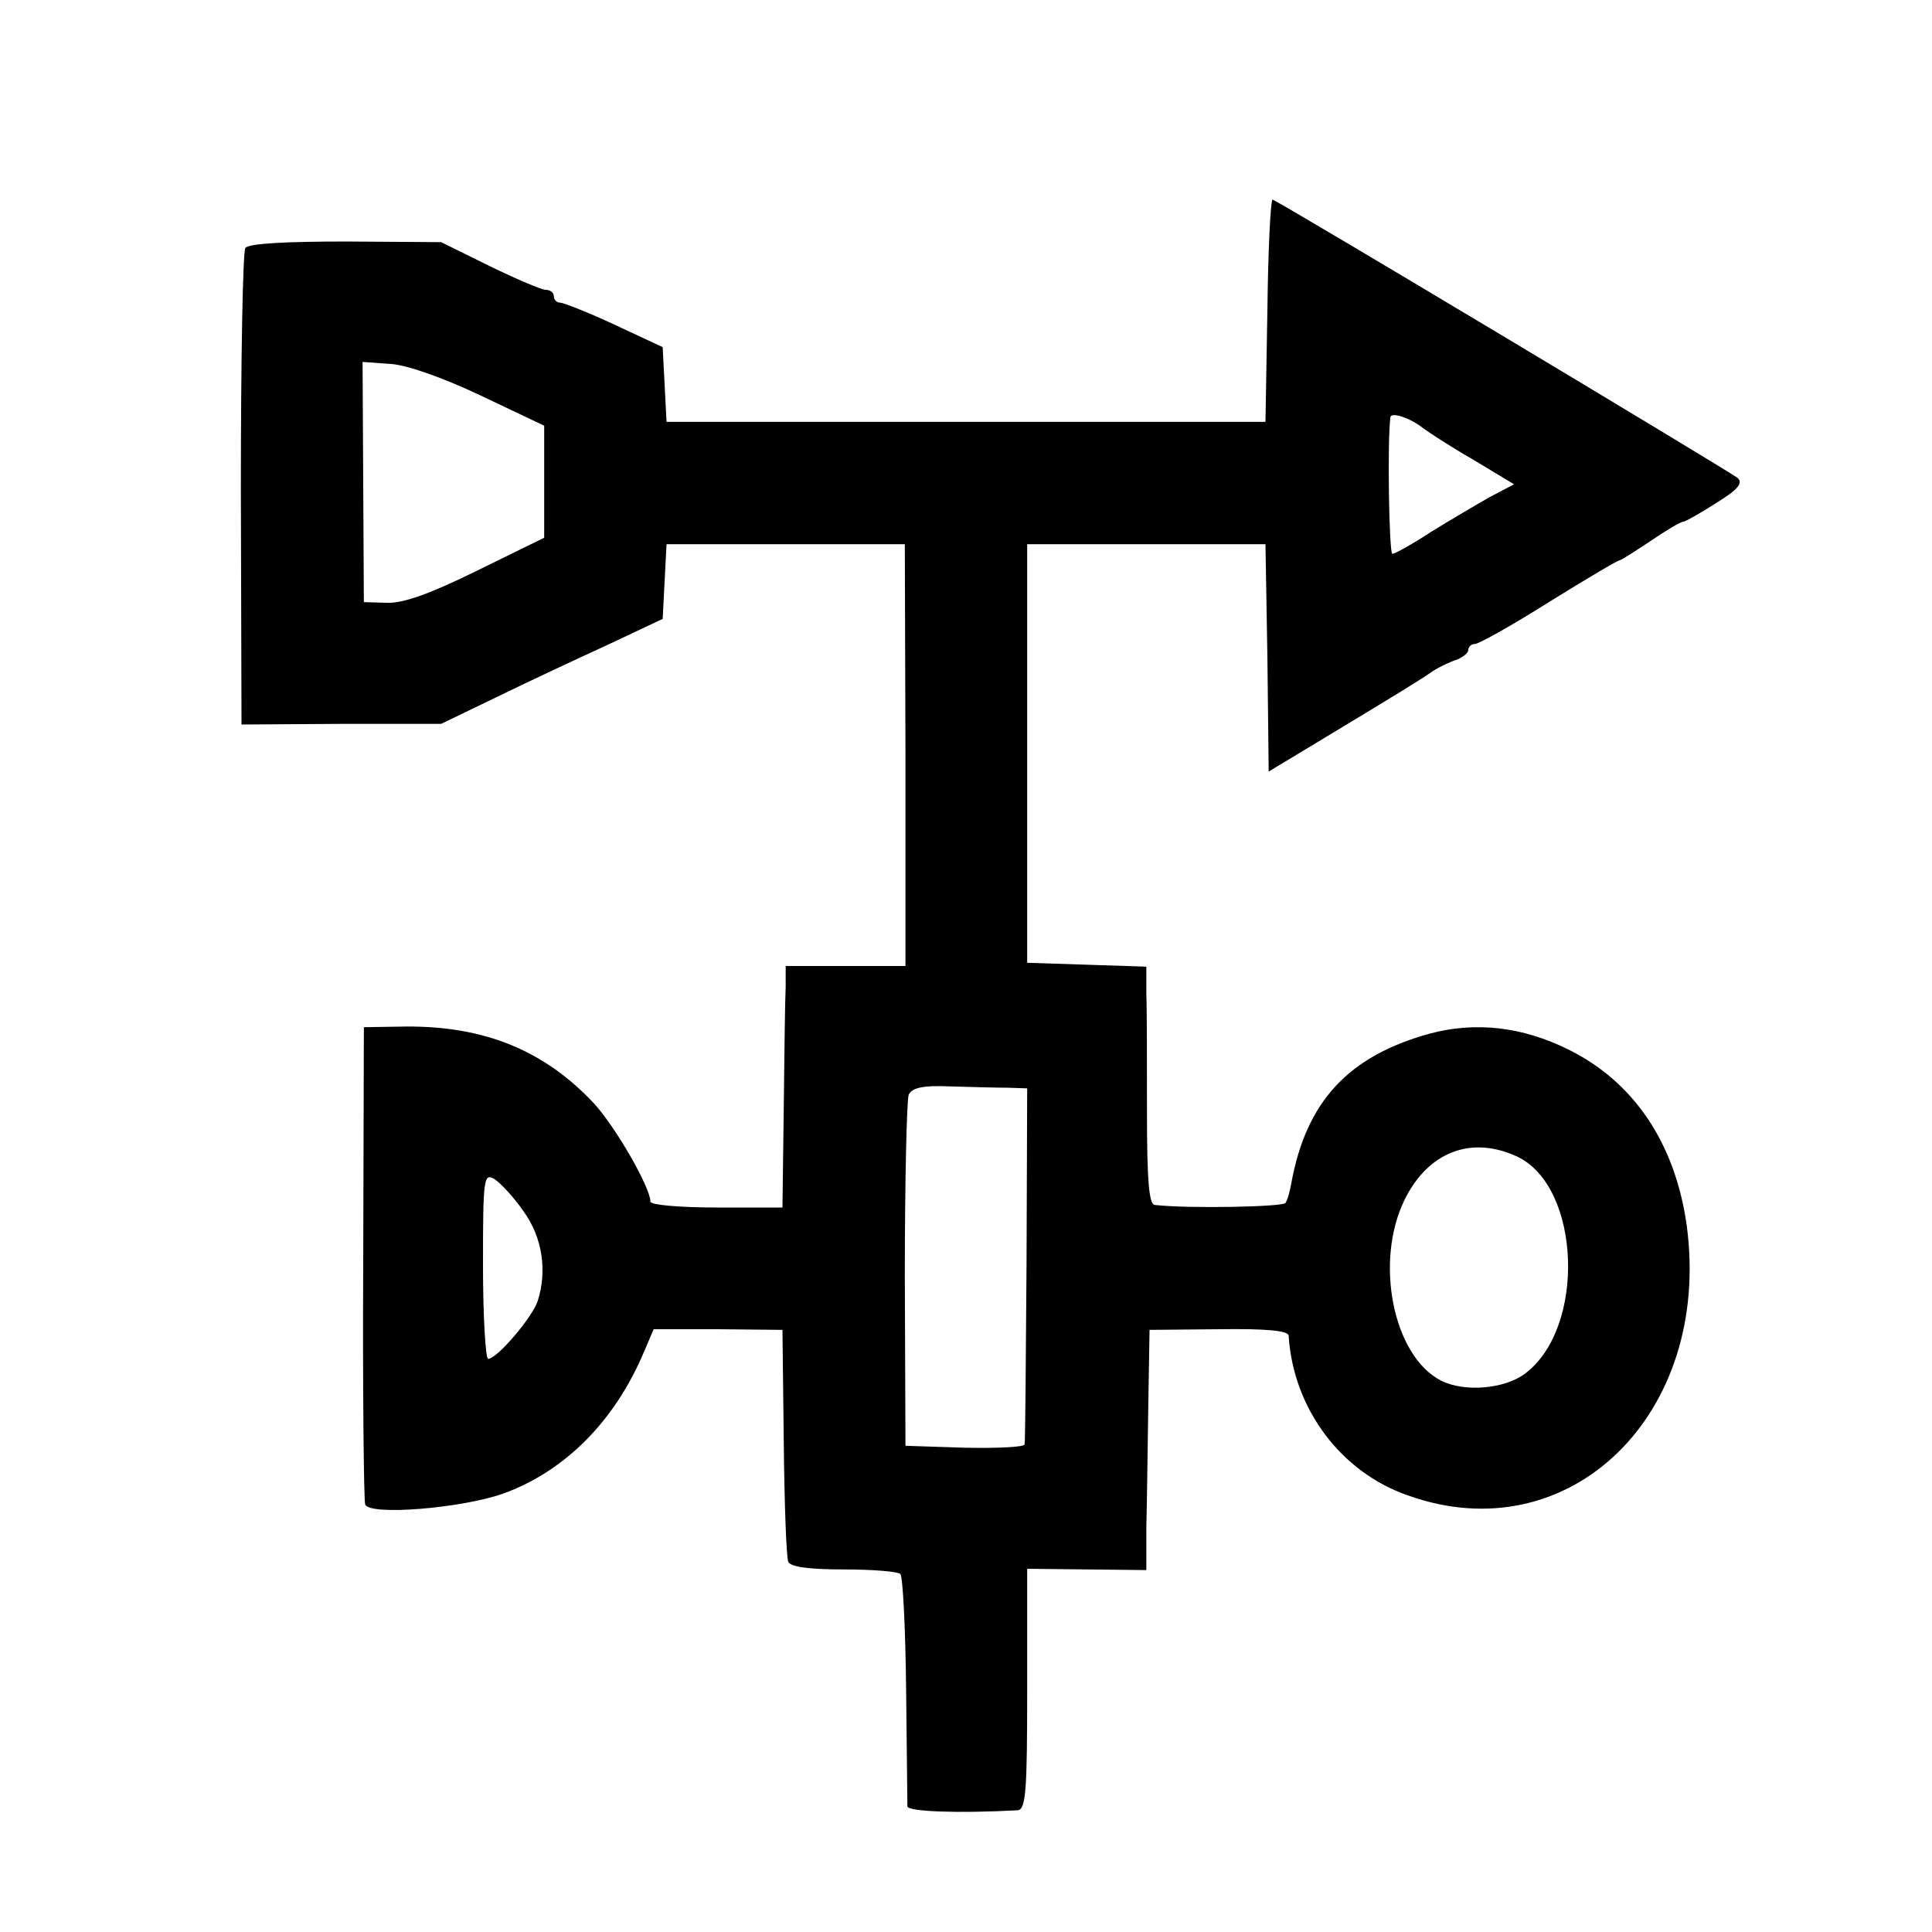<?xml version="1.0" standalone="no"?>
<!DOCTYPE svg PUBLIC "-//W3C//DTD SVG 20010904//EN"
 "http://www.w3.org/TR/2001/REC-SVG-20010904/DTD/svg10.dtd">
<svg version="1.0" xmlns="http://www.w3.org/2000/svg"
 width="300pt" height="300pt" viewBox="0 0 300 300"
 preserveAspectRatio="xMidYMid meet">
<g transform="translate(0,300) scale(0.1,-0.1)"
fill="#000000" stroke="none">
<path d="M1968 2518 l-3 -173 -465 0 -465 0 -3 58 -3 58 -75 35 c-41 19 -79
34 -84 34 -6 0 -10 5 -10 10 0 6 -6 10 -13 10 -6 0 -46 17 -87 37 l-75 37
-148 1 c-92 0 -151 -3 -156 -10 -4 -5 -7 -174 -7 -375 l1 -365 155 1 155 0 85
41 c47 23 124 59 172 81 l87 41 3 58 3 58 185 0 185 0 1 -327 0 -328 -93 0
-93 0 0 -32 c-1 -18 -2 -103 -3 -188 l-2 -155 -102 0 c-57 0 -103 4 -103 9 0
22 -54 116 -88 153 -77 82 -170 120 -292 119 l-65 -1 -1 -365 c-1 -201 1 -370
3 -376 6 -18 151 -6 215 17 96 35 173 113 218 220 l15 35 100 0 100 -1 2 -174
c1 -96 4 -179 7 -186 3 -8 32 -12 85 -12 45 0 84 -3 89 -7 4 -4 8 -85 9 -179
1 -95 2 -176 2 -182 1 -8 78 -11 171 -6 13 1 15 29 15 188 l0 187 93 -1 92 -1
0 66 c1 37 2 121 3 187 l2 120 108 1 c72 1 107 -2 108 -10 7 -113 81 -212 185
-248 251 -90 473 126 433 420 -18 127 -82 222 -183 272 -72 36 -145 44 -216
25 -127 -35 -192 -106 -215 -233 -2 -12 -6 -26 -9 -30 -4 -6 -151 -9 -203 -3
-9 1 -12 39 -12 144 0 78 0 161 -1 184 l0 42 -92 3 -93 3 0 325 0 325 185 0
185 0 3 -176 2 -177 78 47 c126 76 157 95 177 109 11 7 28 15 38 18 9 4 17 10
17 15 0 5 5 9 10 9 6 0 58 29 115 65 58 36 107 65 110 65 2 0 24 14 48 30 25
17 47 30 51 30 3 0 26 13 51 29 34 21 42 31 33 39 -19 14 -716 432 -722 432
-3 0 -7 -78 -8 -172z m-1222 -132 l99 -47 0 -87 0 -87 -104 -51 c-73 -36 -115
-51 -140 -50 l-36 1 -1 186 -1 187 42 -3 c25 -1 82 -21 141 -49z m1464 -51 c8
-6 43 -29 78 -49 l63 -38 -38 -20 c-21 -12 -62 -36 -91 -54 -29 -19 -56 -34
-60 -34 -5 0 -8 174 -3 212 1 9 31 -1 51 -17z m-645 -1024 l30 -1 -1 -272 c-1
-150 -2 -277 -3 -281 -1 -4 -42 -6 -93 -5 l-92 3 -1 265 c0 146 3 272 6 280 5
11 22 15 66 13 32 -1 72 -2 88 -2z m791 -107 c99 -47 107 -266 12 -337 -32
-24 -94 -29 -130 -11 -75 38 -104 185 -57 281 37 75 104 100 175 67z m-1543
-85 c29 -40 37 -92 22 -139 -8 -25 -63 -90 -77 -90 -4 0 -8 65 -8 145 0 136 1
144 18 134 9 -6 30 -28 45 -50z"/>
</g>
</svg>
